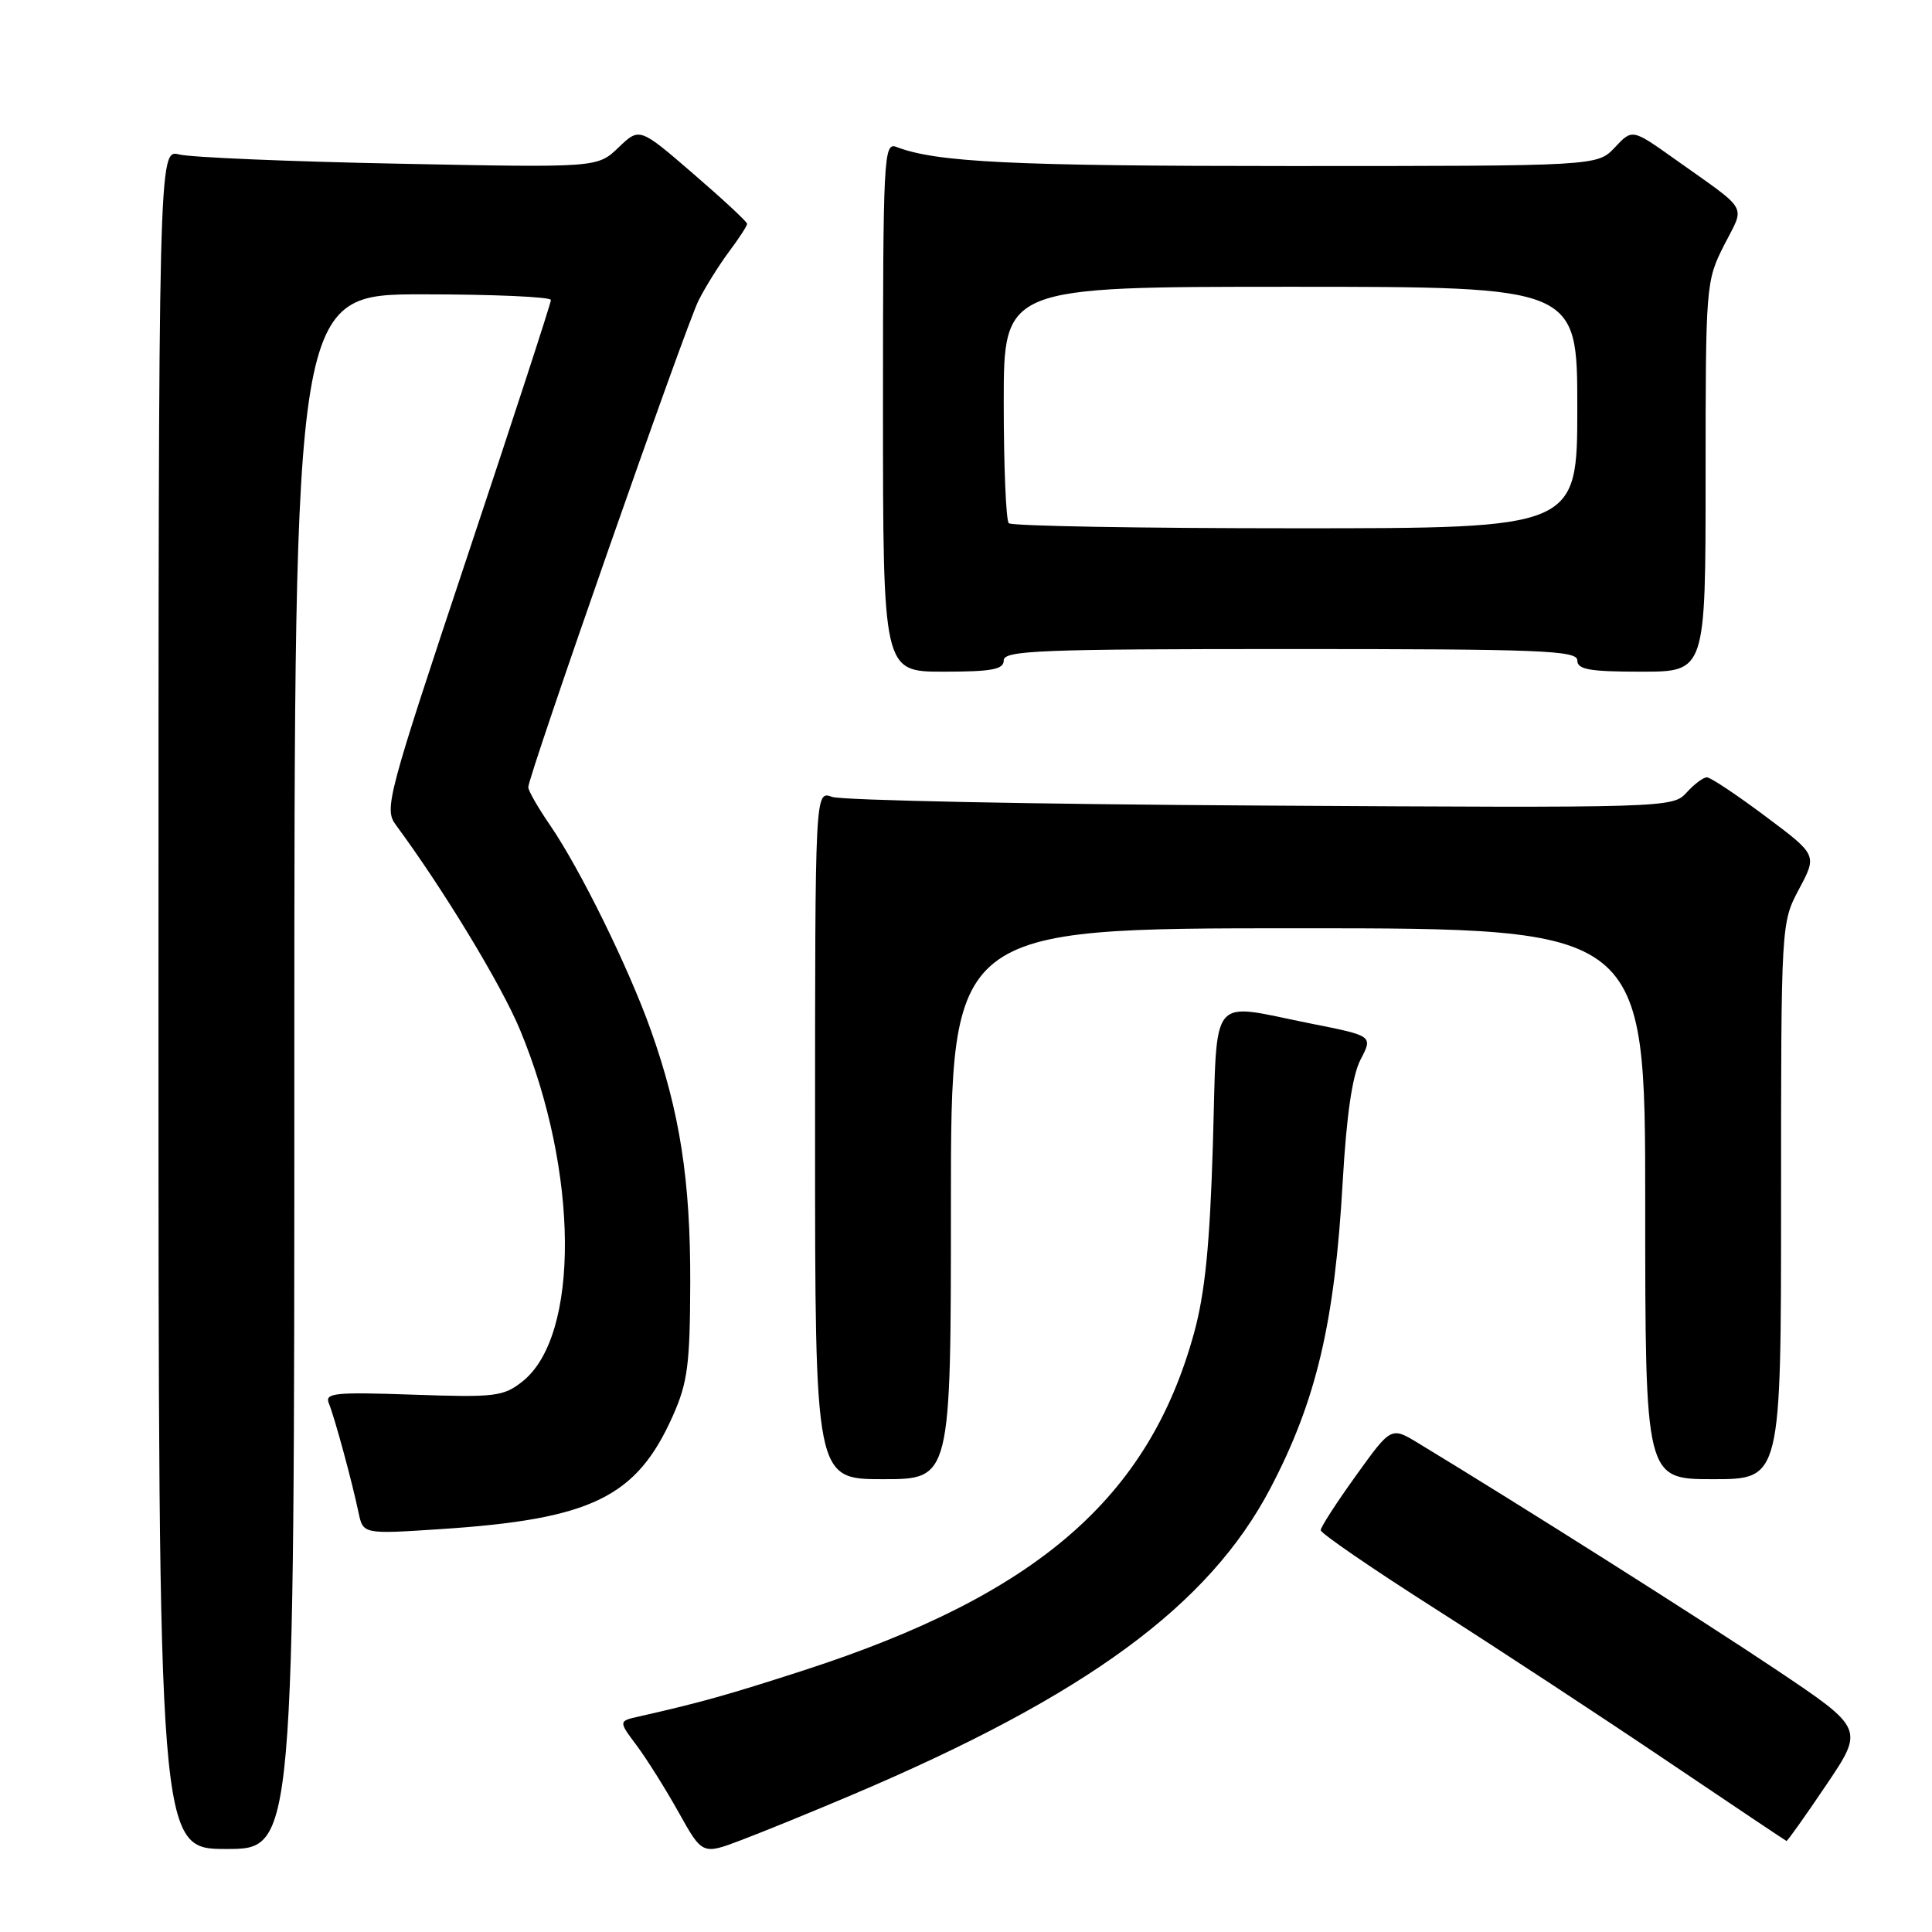 <?xml version="1.0" encoding="UTF-8" standalone="no"?>
<!DOCTYPE svg PUBLIC "-//W3C//DTD SVG 1.1//EN" "http://www.w3.org/Graphics/SVG/1.1/DTD/svg11.dtd" >
<svg xmlns="http://www.w3.org/2000/svg" xmlns:xlink="http://www.w3.org/1999/xlink" version="1.1" viewBox="0 0 256 256">
 <g >
 <path fill="currentColor"
d=" M 113.00 237.79 C 143.95 224.65 160.20 212.73 168.34 197.19 C 174.43 185.57 176.86 175.26 177.92 156.50 C 178.43 147.67 179.19 142.50 180.29 140.38 C 181.92 137.26 181.92 137.26 173.71 135.63 C 159.98 132.90 161.33 131.22 160.71 151.75 C 160.31 164.94 159.67 171.33 158.22 176.62 C 152.21 198.51 137.39 211.32 106.50 221.33 C 96.45 224.58 92.83 225.60 84.72 227.43 C 81.94 228.05 81.94 228.05 84.36 231.28 C 85.68 233.05 88.19 237.04 89.92 240.14 C 93.07 245.78 93.07 245.78 98.28 243.80 C 101.15 242.71 107.78 240.01 113.00 237.79 Z  M 39.00 142.00 C 39.00 39.00 39.00 39.00 56.00 39.00 C 65.35 39.00 73.00 39.34 73.00 39.75 C 73.00 40.16 68.01 55.48 61.90 73.79 C 51.33 105.52 50.88 107.18 52.44 109.29 C 58.77 117.86 66.45 130.53 68.91 136.47 C 76.71 155.25 76.85 177.01 69.23 183.05 C 66.70 185.05 65.62 185.18 54.72 184.80 C 44.35 184.44 43.01 184.58 43.57 185.94 C 44.33 187.78 46.64 196.28 47.50 200.39 C 48.11 203.29 48.11 203.29 58.31 202.62 C 78.39 201.31 84.34 198.41 89.15 187.62 C 91.12 183.20 91.43 180.80 91.46 170.00 C 91.50 156.39 90.09 147.34 86.24 136.50 C 83.28 128.18 76.87 115.15 72.87 109.32 C 71.29 107.02 70.00 104.77 70.00 104.31 C 70.00 102.81 90.86 43.17 92.57 39.80 C 93.49 37.98 95.31 35.07 96.62 33.32 C 97.93 31.57 99.00 29.92 99.00 29.66 C 99.00 29.39 95.79 26.41 91.87 23.03 C 84.74 16.87 84.74 16.87 81.95 19.55 C 79.16 22.22 79.16 22.22 52.83 21.69 C 38.35 21.41 25.26 20.85 23.75 20.47 C 21.00 19.77 21.00 19.77 21.00 132.38 C 21.00 245.00 21.00 245.00 30.00 245.00 C 39.00 245.00 39.00 245.00 39.00 142.00 Z  M 241.98 236.53 C 247.02 229.06 247.02 229.06 235.26 221.18 C 225.37 214.56 201.56 199.49 187.92 191.22 C 184.33 189.04 184.33 189.04 179.67 195.53 C 177.10 199.10 175.00 202.35 175.00 202.76 C 175.00 203.17 181.86 207.88 190.25 213.22 C 198.64 218.57 212.47 227.65 221.00 233.41 C 229.53 239.16 236.60 243.90 236.72 243.94 C 236.84 243.97 239.21 240.64 241.98 236.53 Z  M 126.00 159.50 C 126.00 123.00 126.00 123.00 172.00 123.00 C 218.00 123.00 218.00 123.00 218.00 159.50 C 218.00 196.00 218.00 196.00 227.00 196.00 C 236.00 196.00 236.00 196.00 236.00 159.15 C 236.00 122.30 236.00 122.30 238.39 117.79 C 240.79 113.29 240.79 113.29 233.91 108.15 C 230.13 105.32 226.65 103.00 226.17 103.00 C 225.70 103.00 224.48 103.91 223.47 105.03 C 221.66 107.04 220.86 107.06 167.07 106.74 C 137.05 106.57 111.49 106.05 110.25 105.59 C 108.00 104.77 108.00 104.77 108.00 150.38 C 108.00 196.00 108.00 196.00 117.00 196.00 C 126.00 196.00 126.00 196.00 126.00 159.50 Z  M 133.00 87.50 C 133.00 86.19 137.89 86.00 171.00 86.00 C 204.11 86.00 209.00 86.19 209.00 87.50 C 209.00 88.72 210.61 89.00 217.50 89.00 C 226.00 89.00 226.00 89.00 226.00 63.17 C 226.00 37.73 226.04 37.26 228.45 32.49 C 231.24 27.00 231.93 28.20 221.89 21.06 C 216.28 17.07 216.28 17.07 213.97 19.54 C 211.65 22.00 211.65 22.00 170.96 22.00 C 134.11 22.00 124.05 21.51 118.75 19.46 C 117.10 18.83 117.00 20.87 117.00 53.89 C 117.00 89.00 117.00 89.00 125.00 89.00 C 131.44 89.00 133.00 88.71 133.00 87.50 Z  M 133.67 69.33 C 133.30 68.97 133.00 61.77 133.00 53.33 C 133.00 38.00 133.00 38.00 171.00 38.00 C 209.00 38.00 209.00 38.00 209.00 54.00 C 209.00 70.00 209.00 70.00 171.67 70.00 C 151.13 70.00 134.03 69.70 133.67 69.33 Z "/>
</g>
</svg>